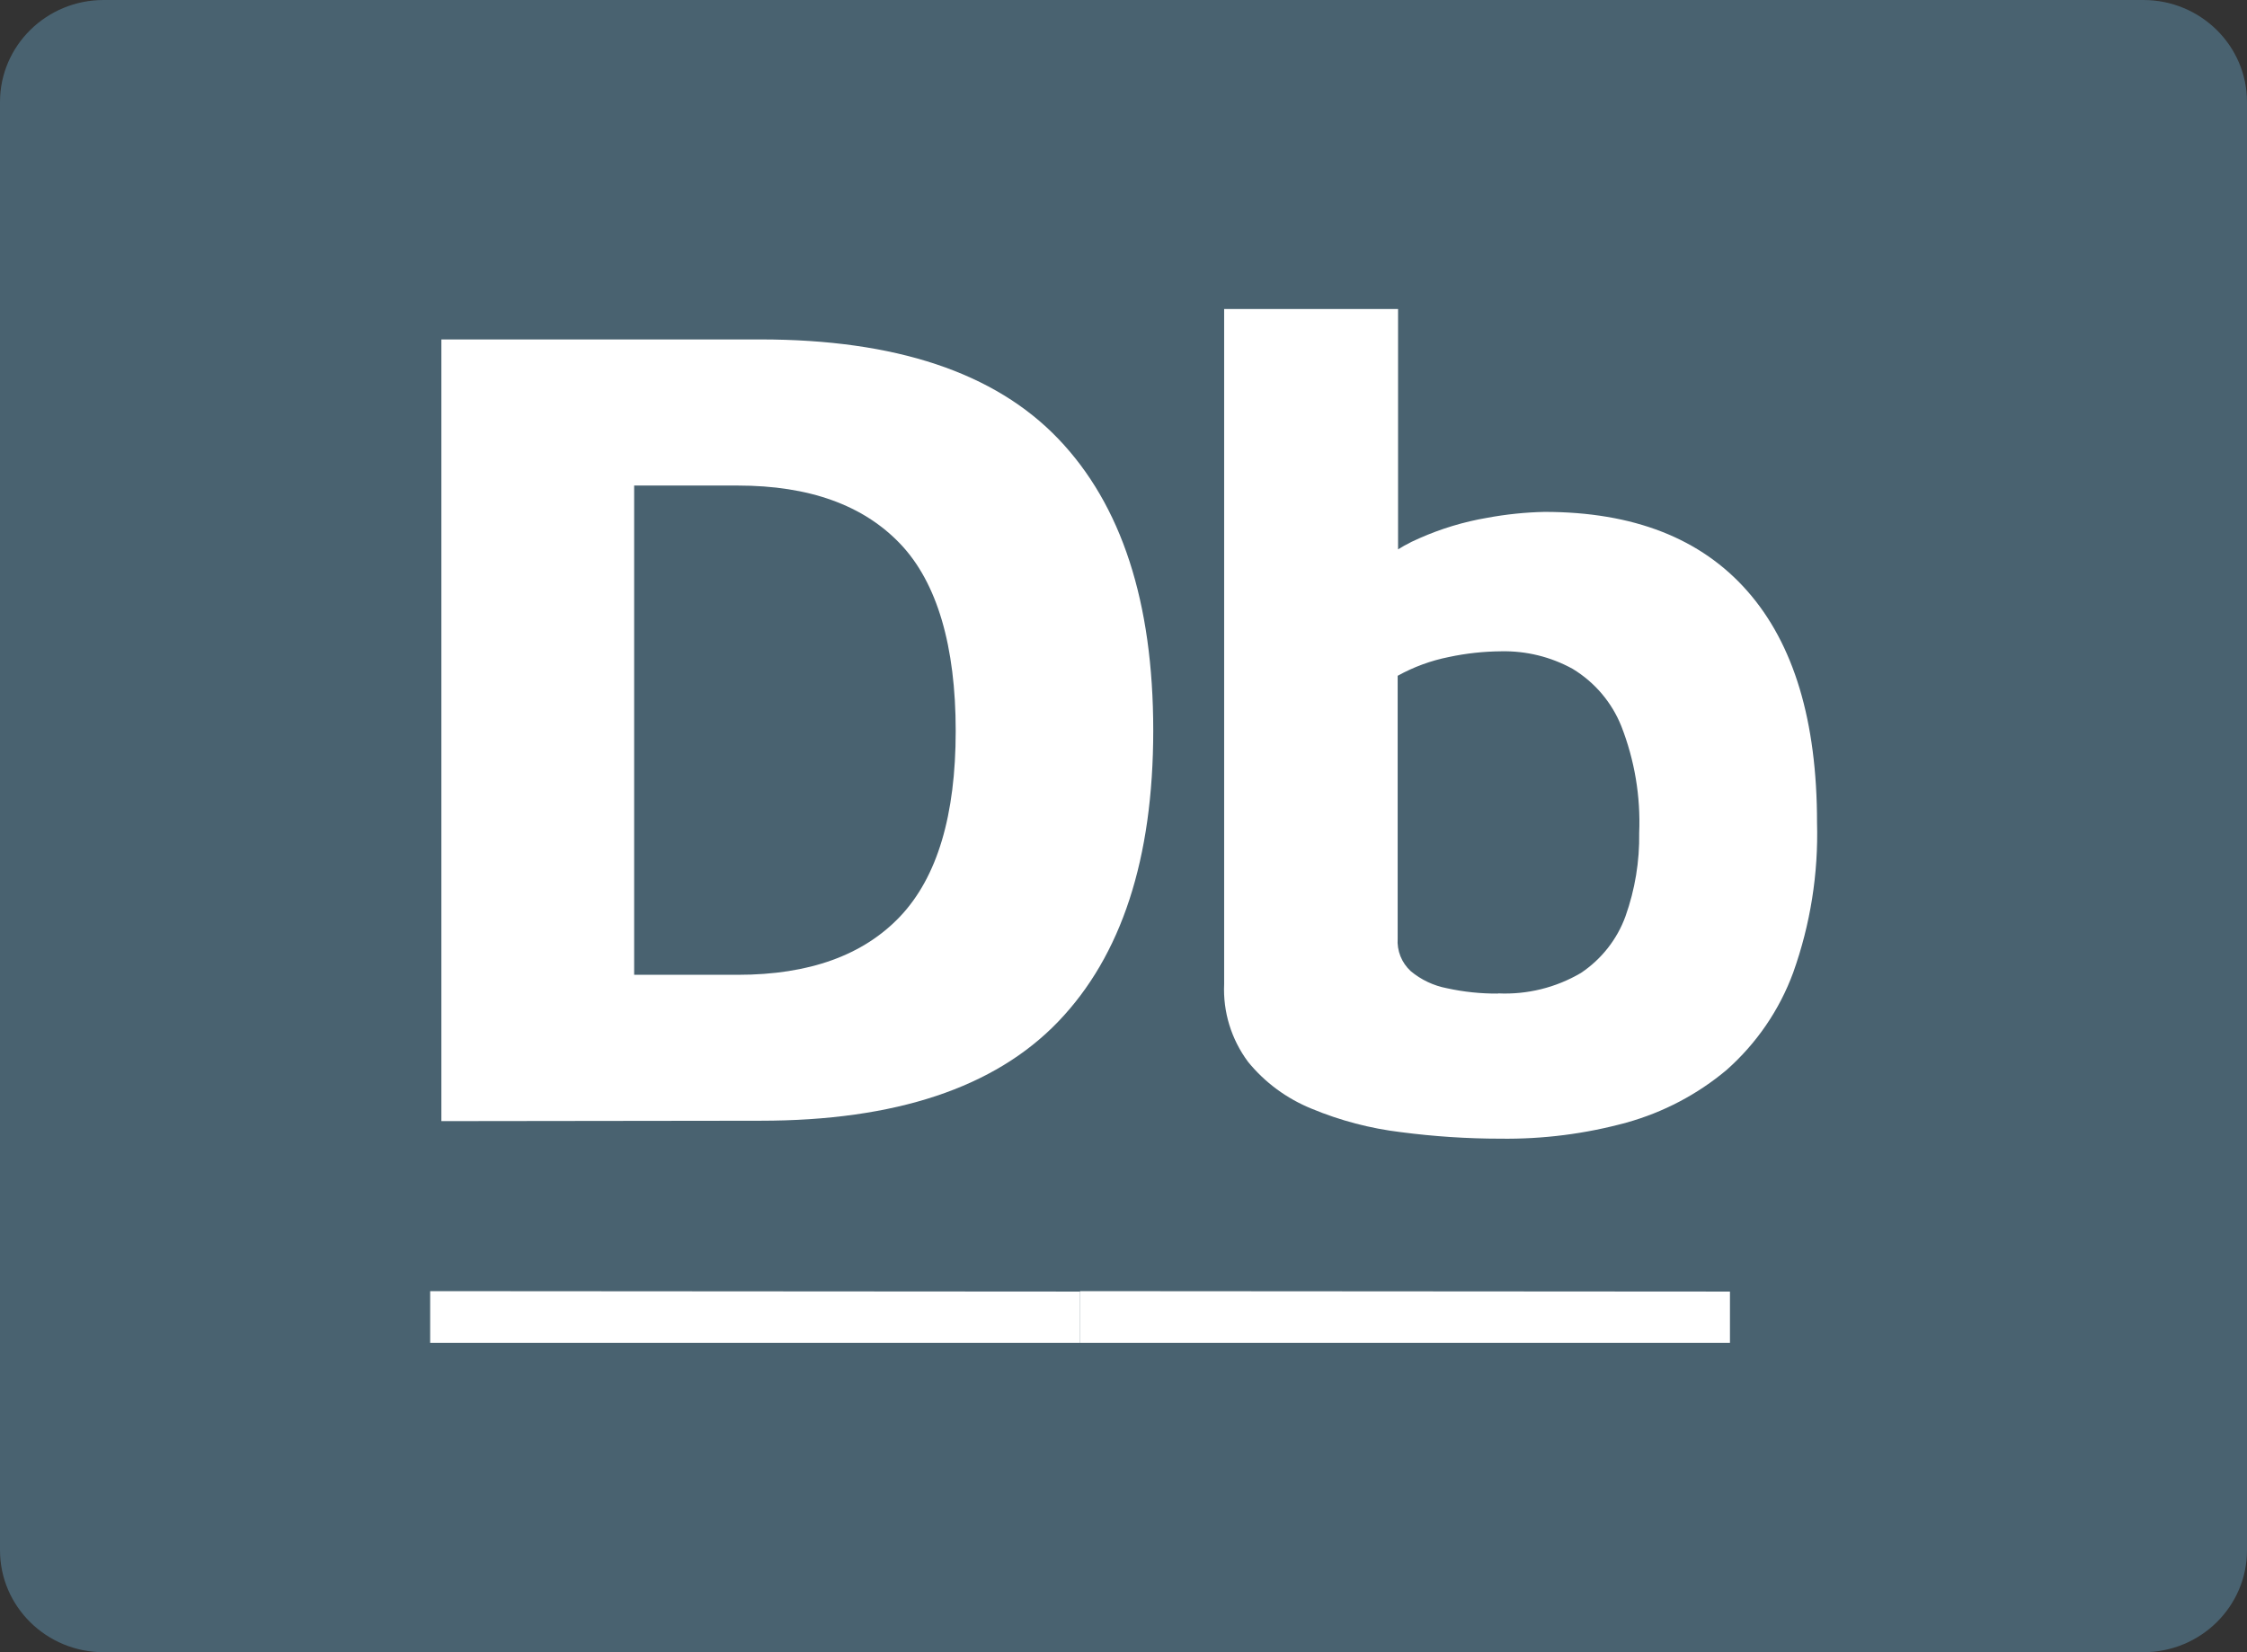 <svg width="68" height="50" viewBox="0 0 68 50" fill="none" xmlns="http://www.w3.org/2000/svg">
<rect x="0" y="0" width="68" height="50" fill="#333333" stroke="none"/>
<path d="M64.863 0H3.137C1.404 0 0 1.383 0 3.088V46.912C0 48.617 1.404 50 3.137 50H64.863C66.596 50 68 48.617 68 46.912V3.088C68 1.383 66.596 0 64.863 0Z" fill="#496270"/>
<path d="M45.402 34.459C44.397 34.459 43.393 34.392 42.397 34.262C41.467 34.151 40.556 33.911 39.693 33.552C38.939 33.246 38.276 32.758 37.767 32.131C37.262 31.45 37.007 30.62 37.046 29.778V9.351H42.309V19.141L41.299 17.474C41.756 16.963 42.321 16.558 42.956 16.288C43.61 15.998 44.3 15.79 45.007 15.67C45.578 15.564 46.157 15.504 46.739 15.491C49.428 15.491 51.475 16.29 52.88 17.888C54.286 19.485 54.988 21.82 54.988 24.892C55.032 26.436 54.787 27.974 54.267 29.432C53.852 30.562 53.16 31.574 52.253 32.378C51.372 33.118 50.338 33.662 49.223 33.972C47.98 34.313 46.693 34.477 45.402 34.459ZM45.333 30.062C46.213 30.104 47.086 29.889 47.843 29.444C48.466 29.027 48.939 28.426 49.192 27.727C49.48 26.918 49.62 26.064 49.606 25.207C49.652 24.105 49.468 23.006 49.066 21.977C48.778 21.256 48.261 20.647 47.592 20.241C46.931 19.877 46.184 19.693 45.427 19.71C44.896 19.714 44.366 19.772 43.846 19.883C43.303 19.991 42.78 20.183 42.297 20.451V28.4C42.284 28.584 42.313 28.767 42.381 28.938C42.449 29.109 42.556 29.263 42.692 29.389C43.007 29.652 43.385 29.83 43.79 29.907C44.297 30.018 44.814 30.072 45.333 30.068V30.062Z" fill="white"/>
<path d="M13.357 33.928V10.272H23.012C27.098 10.272 30.101 11.272 32.021 13.274C33.941 15.275 34.9 18.219 34.9 22.106C34.9 25.985 33.941 28.923 32.021 30.92C30.101 32.917 27.098 33.916 23.012 33.916L13.357 33.928ZM19.191 29.5H22.328C24.49 29.5 26.13 28.909 27.247 27.727C28.363 26.541 28.922 24.676 28.922 22.119C28.922 19.561 28.363 17.634 27.247 16.461C26.13 15.287 24.492 14.694 22.328 14.694H19.191V29.5Z" fill="white"/>
<path d="M32.686 39.086V40.636H13.018V39.073L32.686 39.086Z" fill="white"/>
<path d="M52.353 39.086V40.636H32.685V39.073L52.353 39.086Z" fill="white"/>
</svg>
